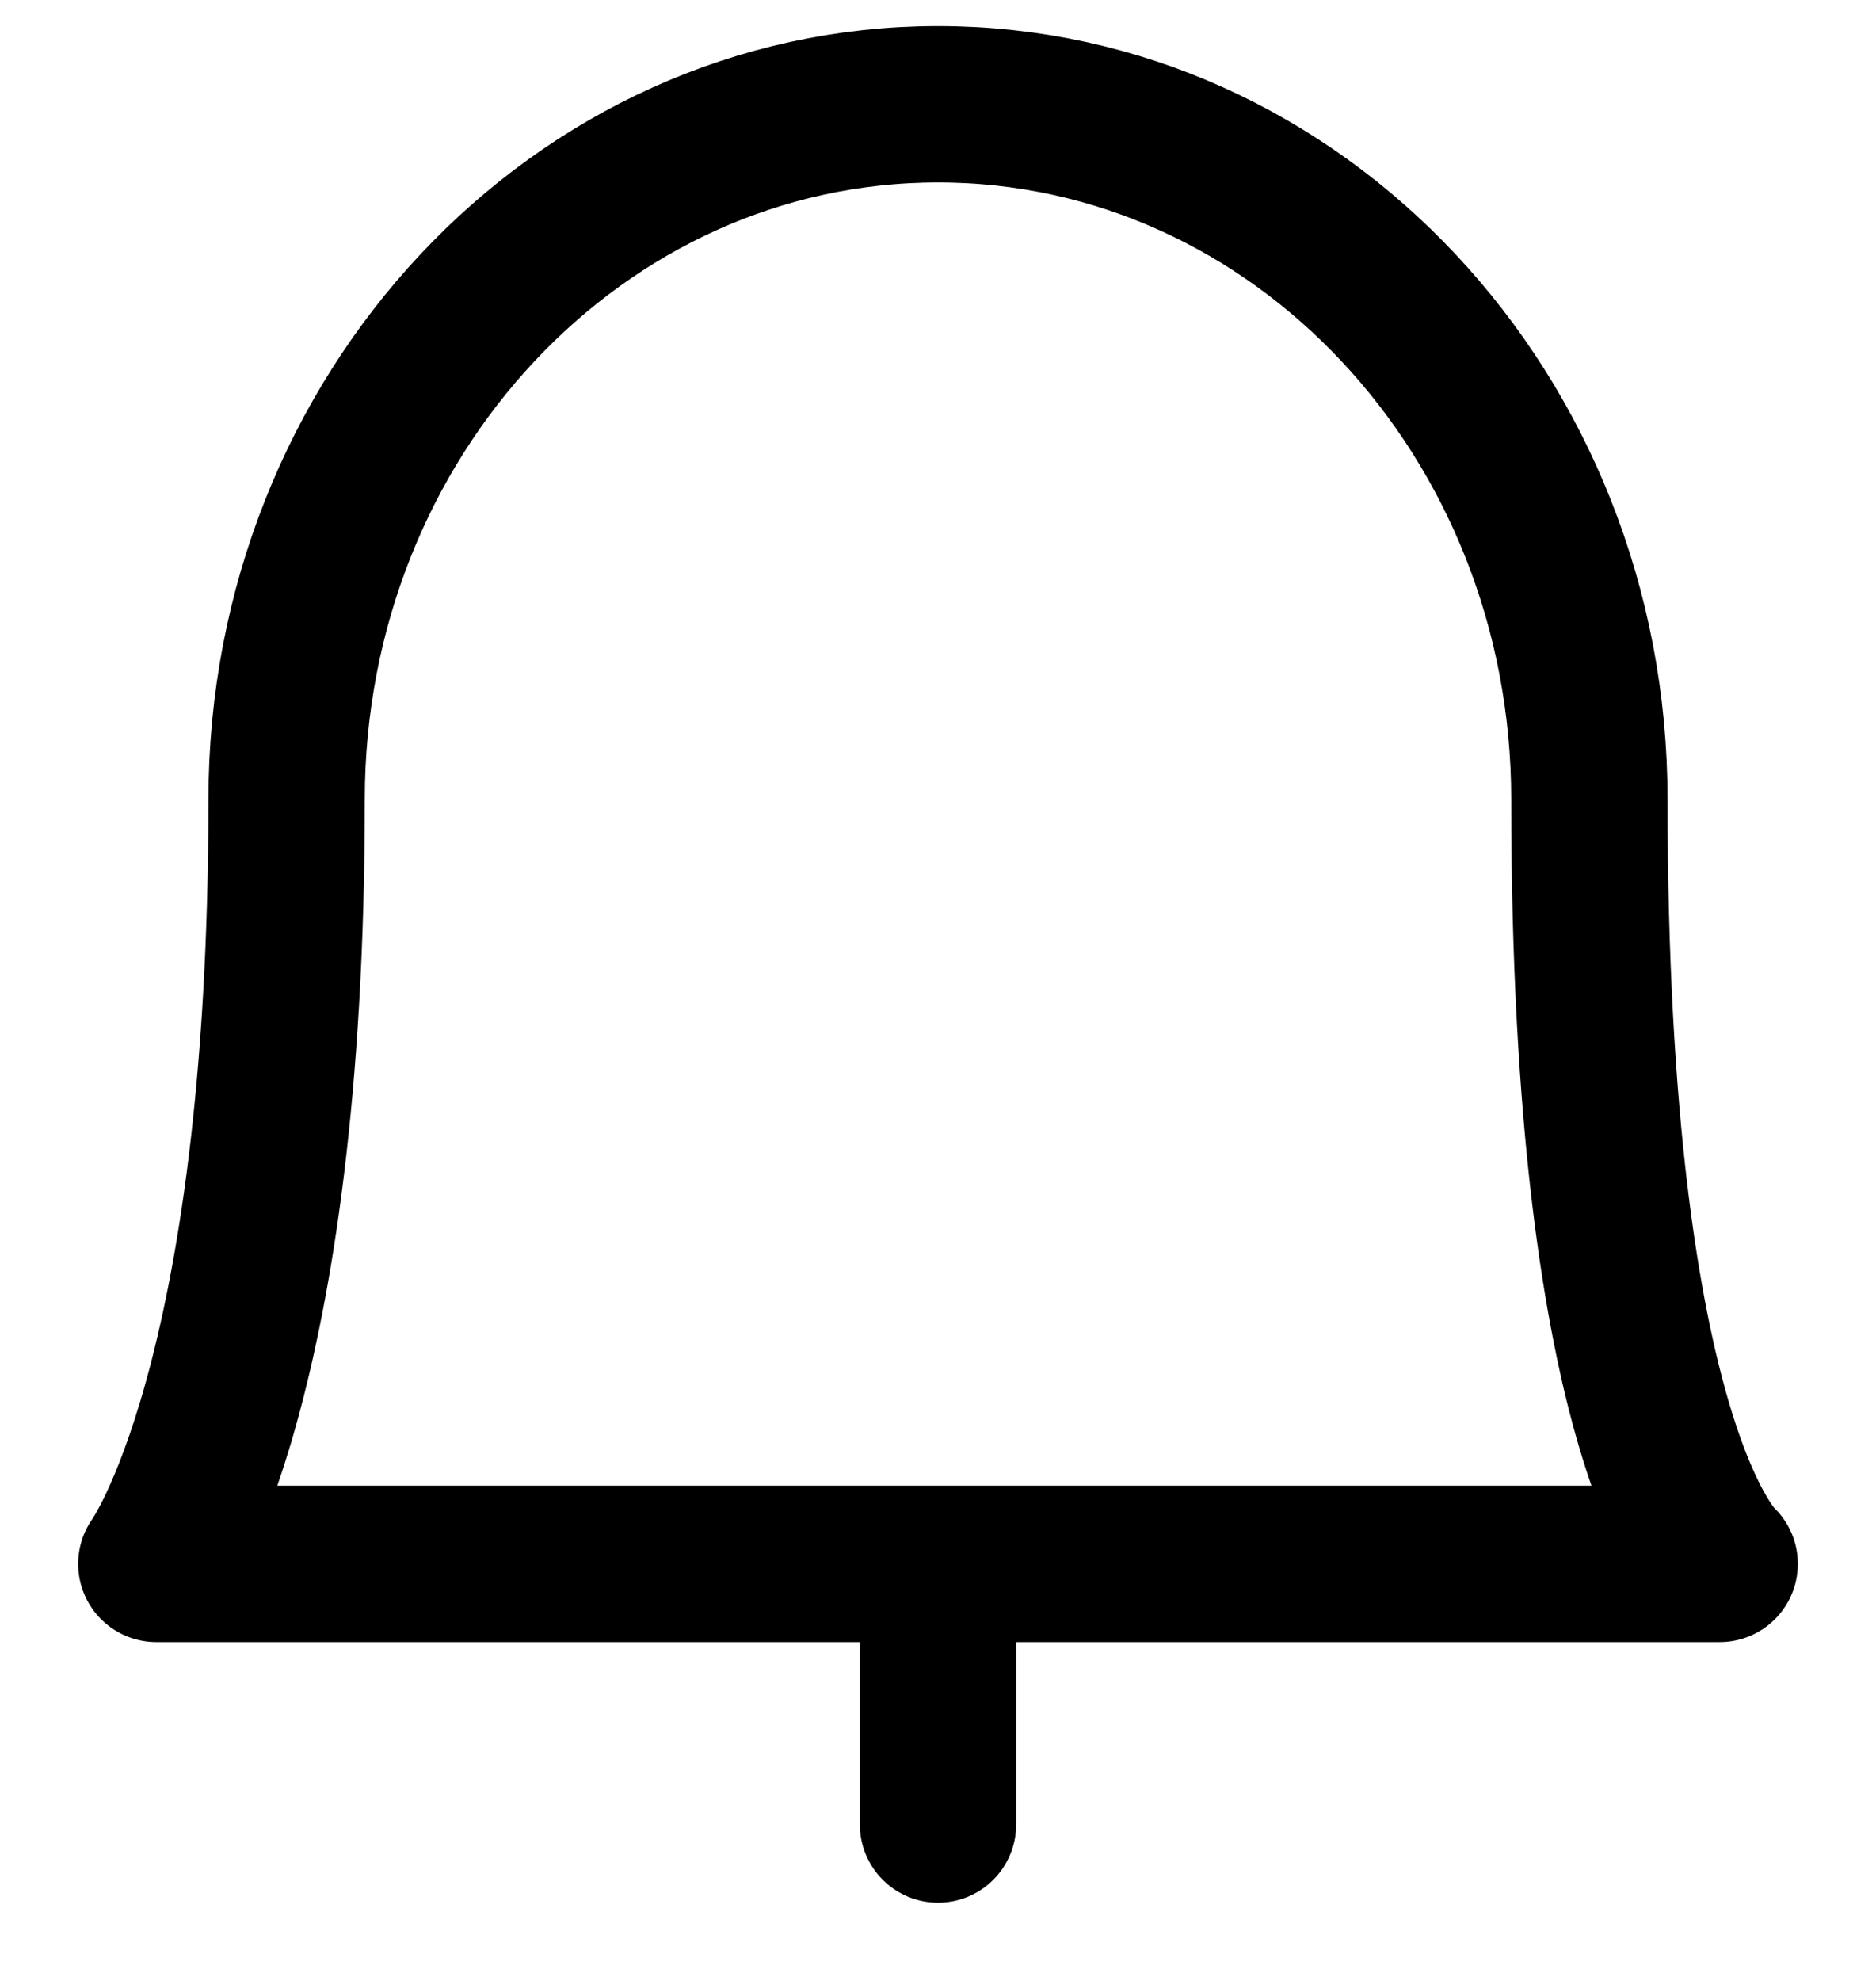 <?xml version="1.0" encoding="UTF-8"?>
<svg width="18px" height="19px" viewBox="0 0 18 19" version="1.1" xmlns="http://www.w3.org/2000/svg" xmlns:xlink="http://www.w3.org/1999/xlink">
    <!-- Generator: Sketch 54.1 (76490) - https://sketchapp.com -->
    <title>alarm-bell</title>
    <desc>Created with Sketch.</desc>
    <g id="Symbols-&amp;-Palette" stroke="none" stroke-width="1" fill="none" fill-rule="evenodd" stroke-linecap="round" stroke-linejoin="round">
        <g id="topbar_desktop_logged_in" transform="translate(-1302, -31)" stroke="#000000" stroke-width="1.5">
            <g id="Group-2">
                <g id="Group" transform="translate(1303, 32)">
                    <g id="alarm-bell">
                        <path d="M8,16.5 L8,14.625" id="Shape"></path>
                        <path d="M8,0 C11.452,3.94745964e-16 14.25,2.985 14.25,6.667 C14.25,12.93 15.5,14 15.5,14 L0.5,14 C0.5,14 1.75,12.297 1.75,6.667 C1.75,2.985 4.548,7.89491929e-16 8,0 Z" id="Shape"></path>
                    </g>
                </g>
            </g>
        </g>
    </g>
</svg>